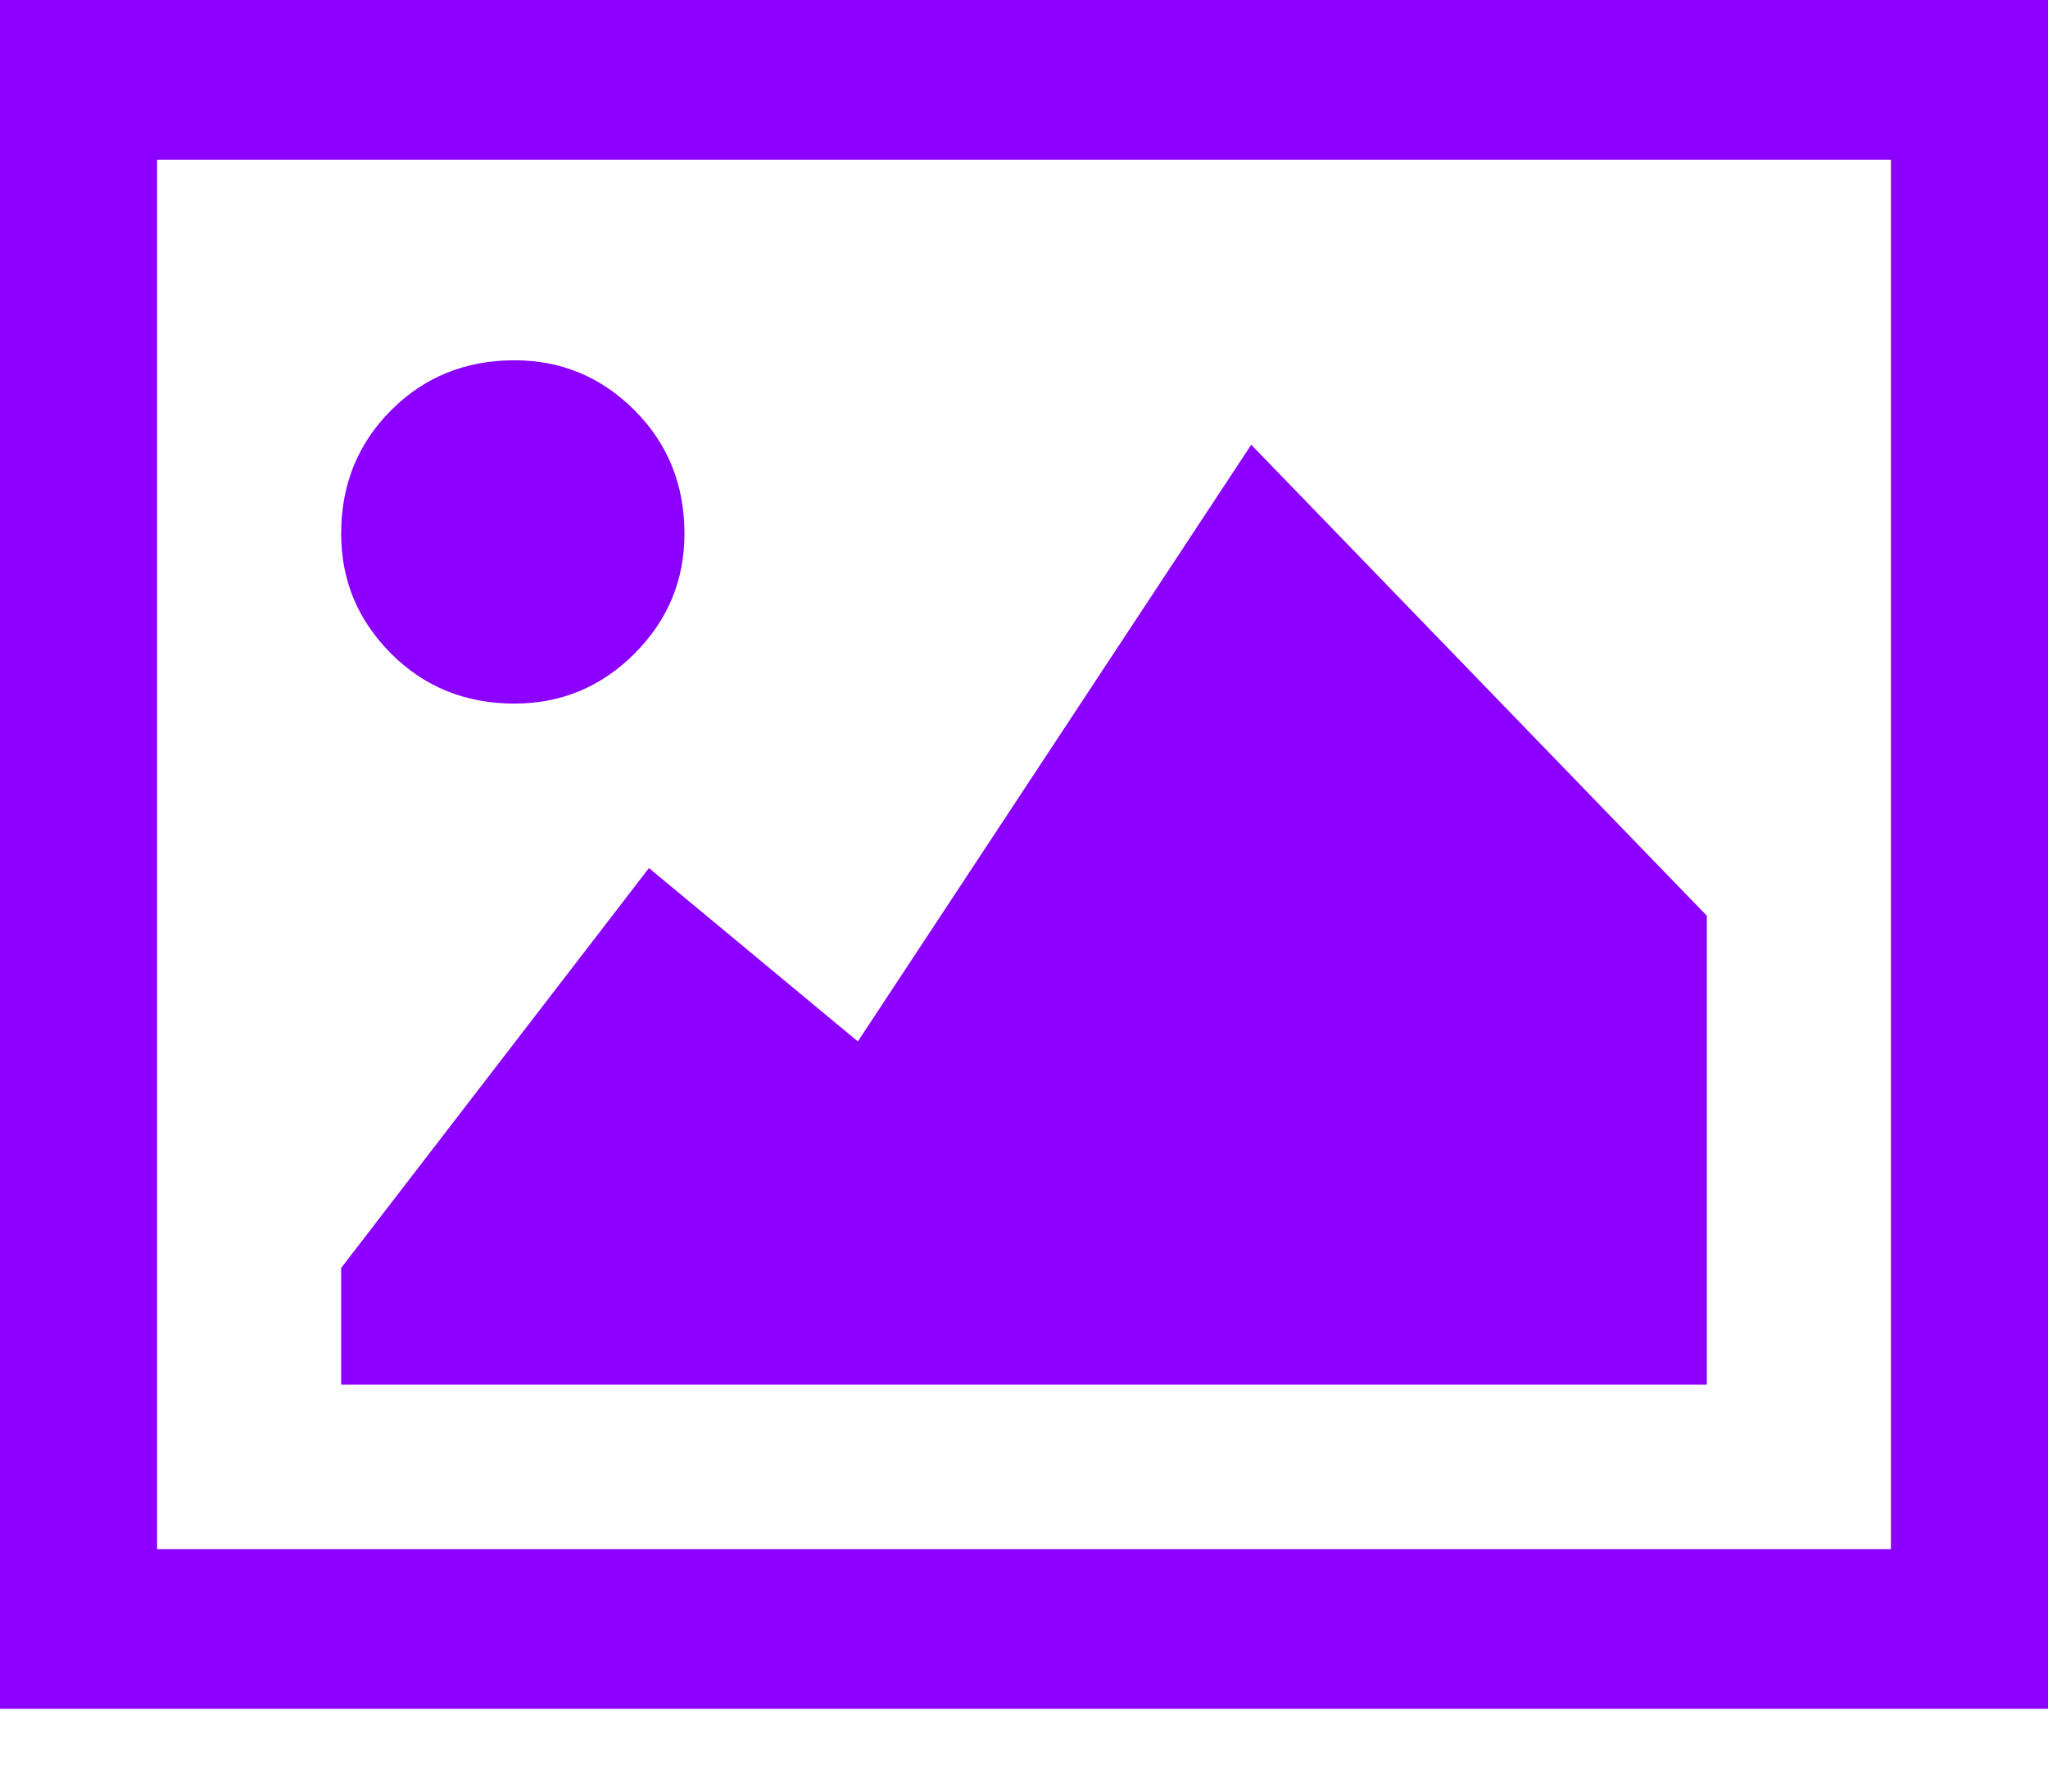 <svg width="24" height="21" viewBox="0 0 24 21" fill="none" xmlns="http://www.w3.org/2000/svg">
<path d="M0 0V20.03H24V0H0ZM1.841 1.872H22.159V18.158H1.841V1.872V1.872ZM6.029 4.223C5.456 4.223 4.974 4.418 4.583 4.809C4.193 5.2 3.998 5.682 3.998 6.255C3.998 6.802 4.193 7.27 4.583 7.661C4.974 8.052 5.456 8.247 6.029 8.247C6.576 8.247 7.045 8.052 7.436 7.661C7.826 7.27 8.021 6.802 8.021 6.255C8.021 5.682 7.826 5.2 7.436 4.809C7.045 4.418 6.576 4.223 6.029 4.223ZM14.663 5.213L10.053 12.207L7.605 10.175L3.998 14.862V16.23H20.002V10.734L14.663 5.213Z" fill="#8B00FF"/>
</svg>
